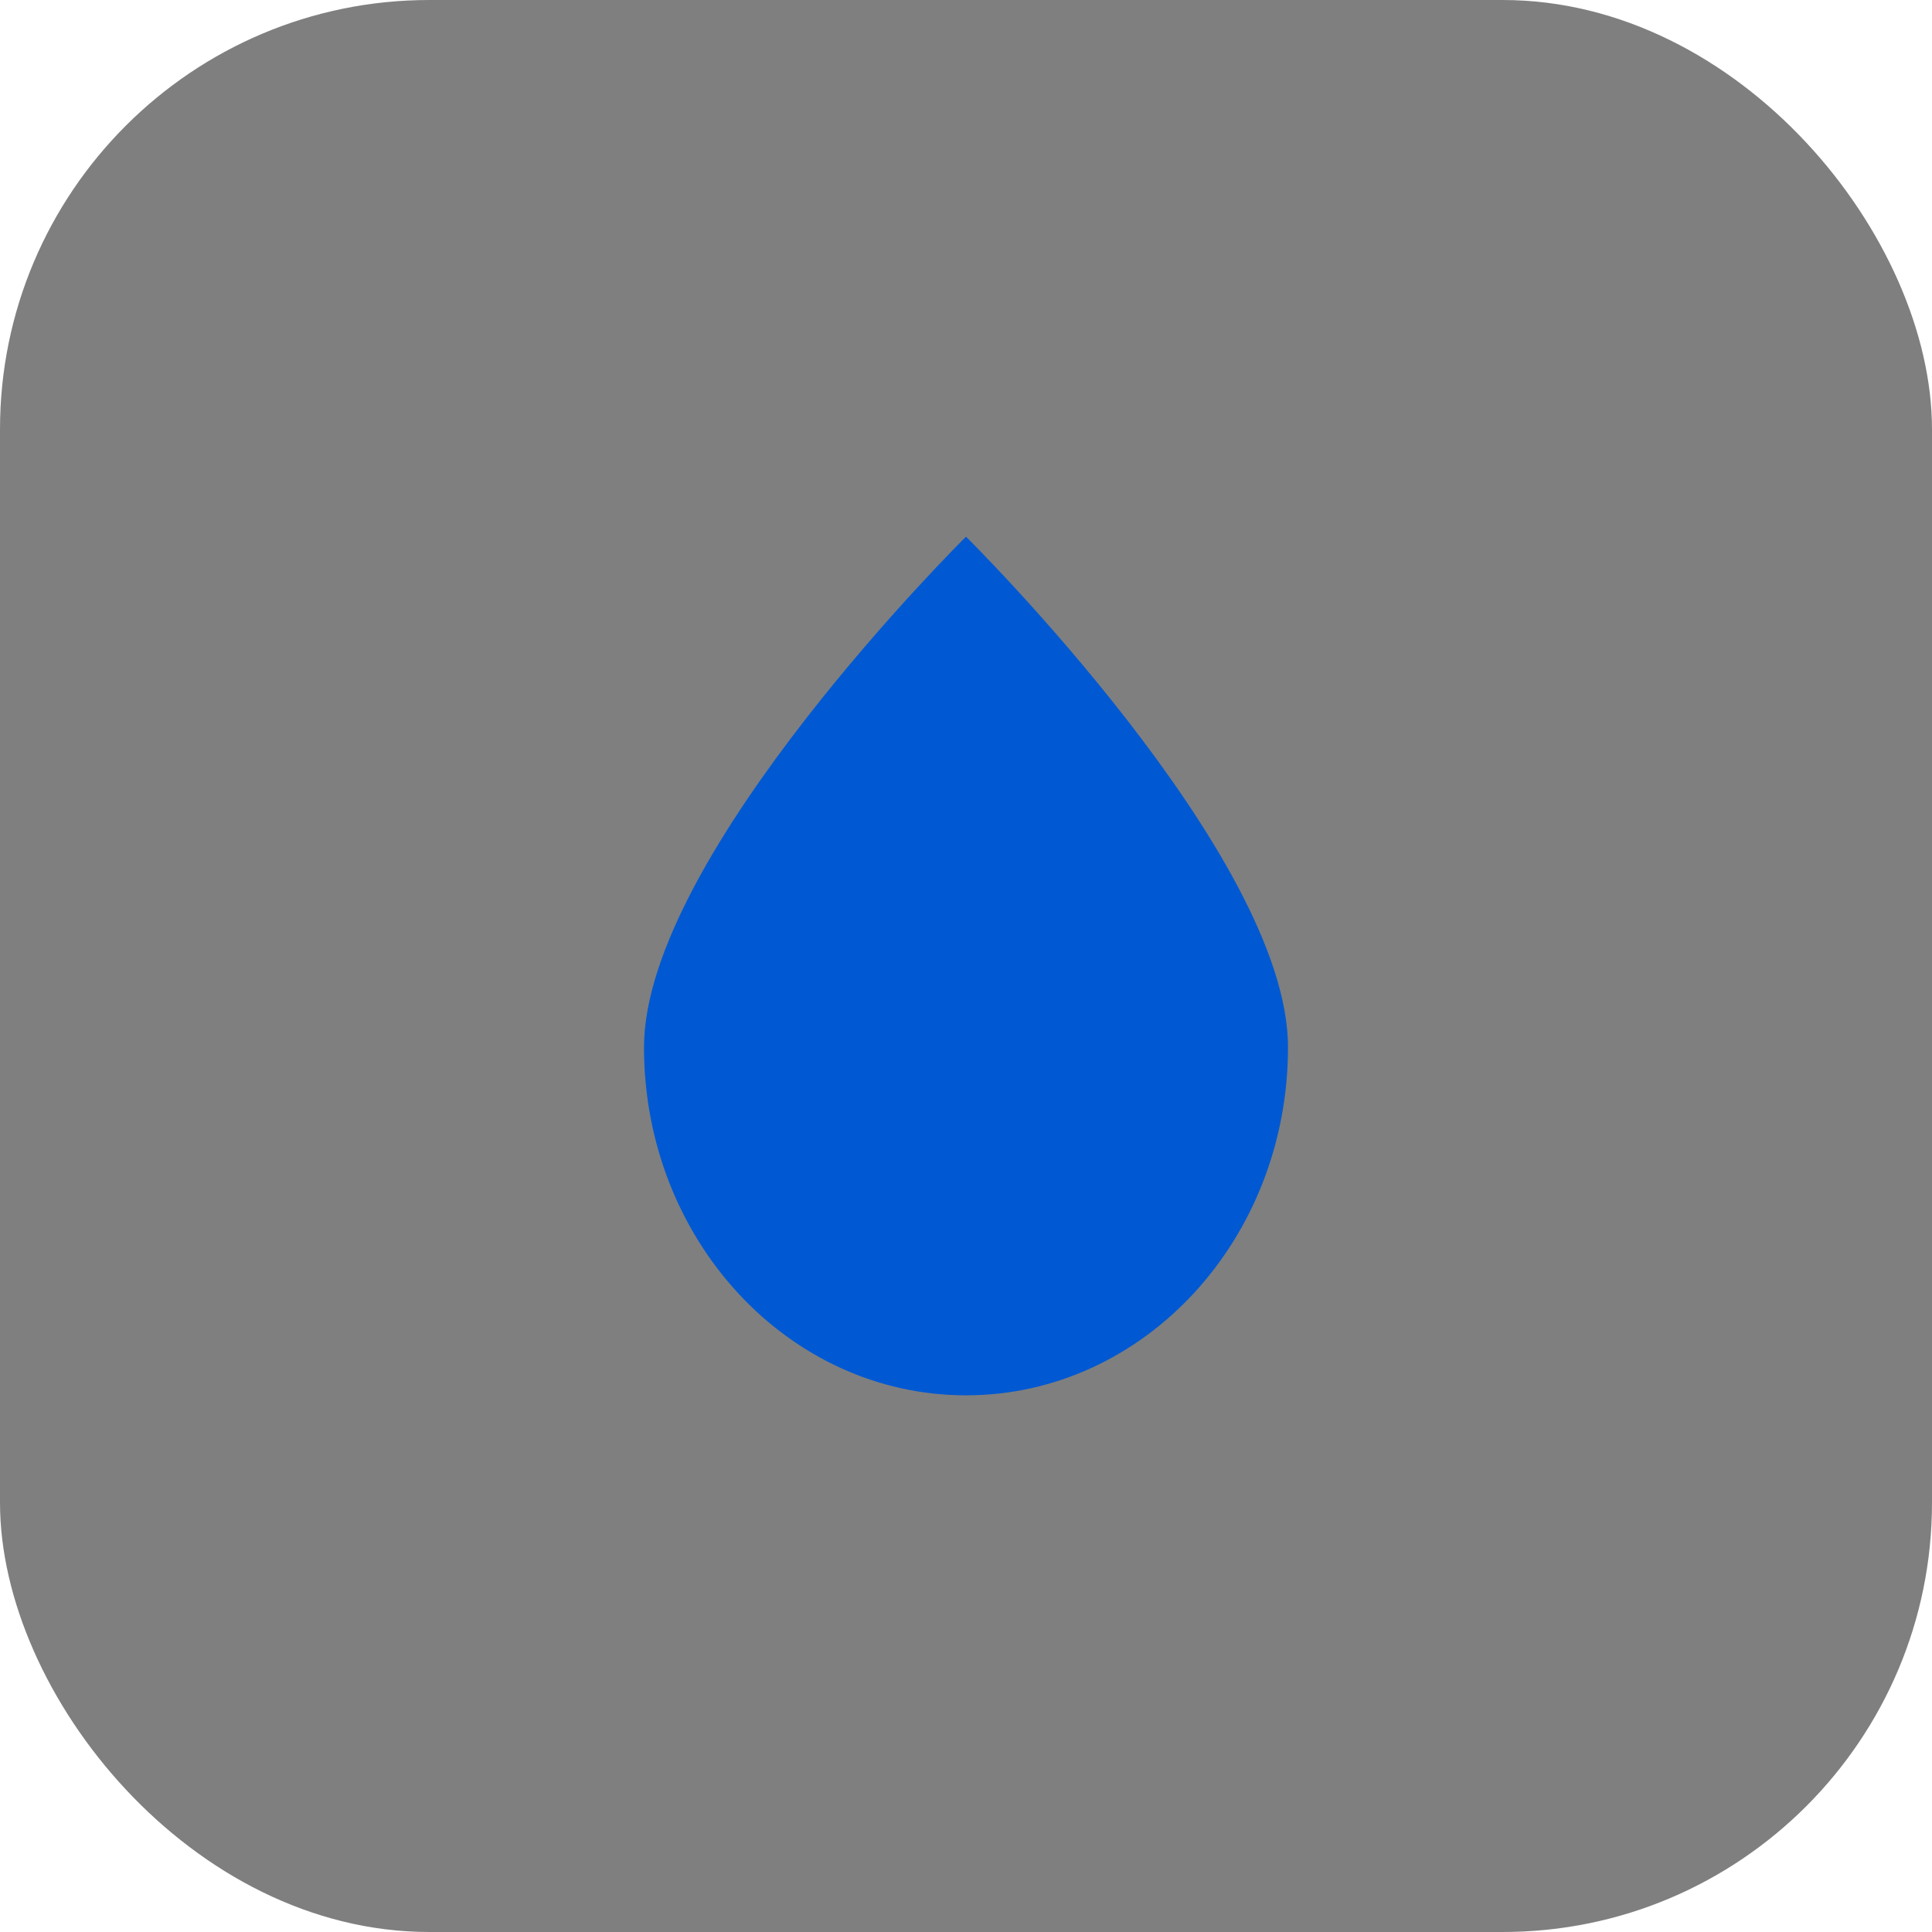 <?xml version="1.0" encoding="UTF-8"?>
<svg width="36px" height="36px" viewBox="0 0 36 36" version="1.1" xmlns="http://www.w3.org/2000/svg" xmlns:xlink="http://www.w3.org/1999/xlink">
    <!-- Generator: Sketch 58 (84663) - https://sketch.com -->
    <title>fuzzy tool_press</title>
    <desc>Created with Sketch.</desc>
    <g id="深色主题" stroke="none" stroke-width="1" fill="none" fill-rule="evenodd">
        <g id="btn状态" transform="translate(-816, -264)">
            <g id="编组-6" transform="translate(772, 264)">
                <g id="fuzzy-tool_press" transform="translate(44, 0)">
                    <rect id="占位" fill-opacity="0.5" fill="#000000" x="0" y="0" width="36" height="36" rx="8"></rect>
                    <path d="M18,26 C21.314,26 24,23.096 24,19.514 C24,15.931 18,10 18,10 C18,10 12,15.931 12,19.514 C12,23.096 14.686,26 18,26 Z" id="椭圆形" fill="#0059D2"></path>
                </g>
            </g>
        </g>
    </g>
</svg>